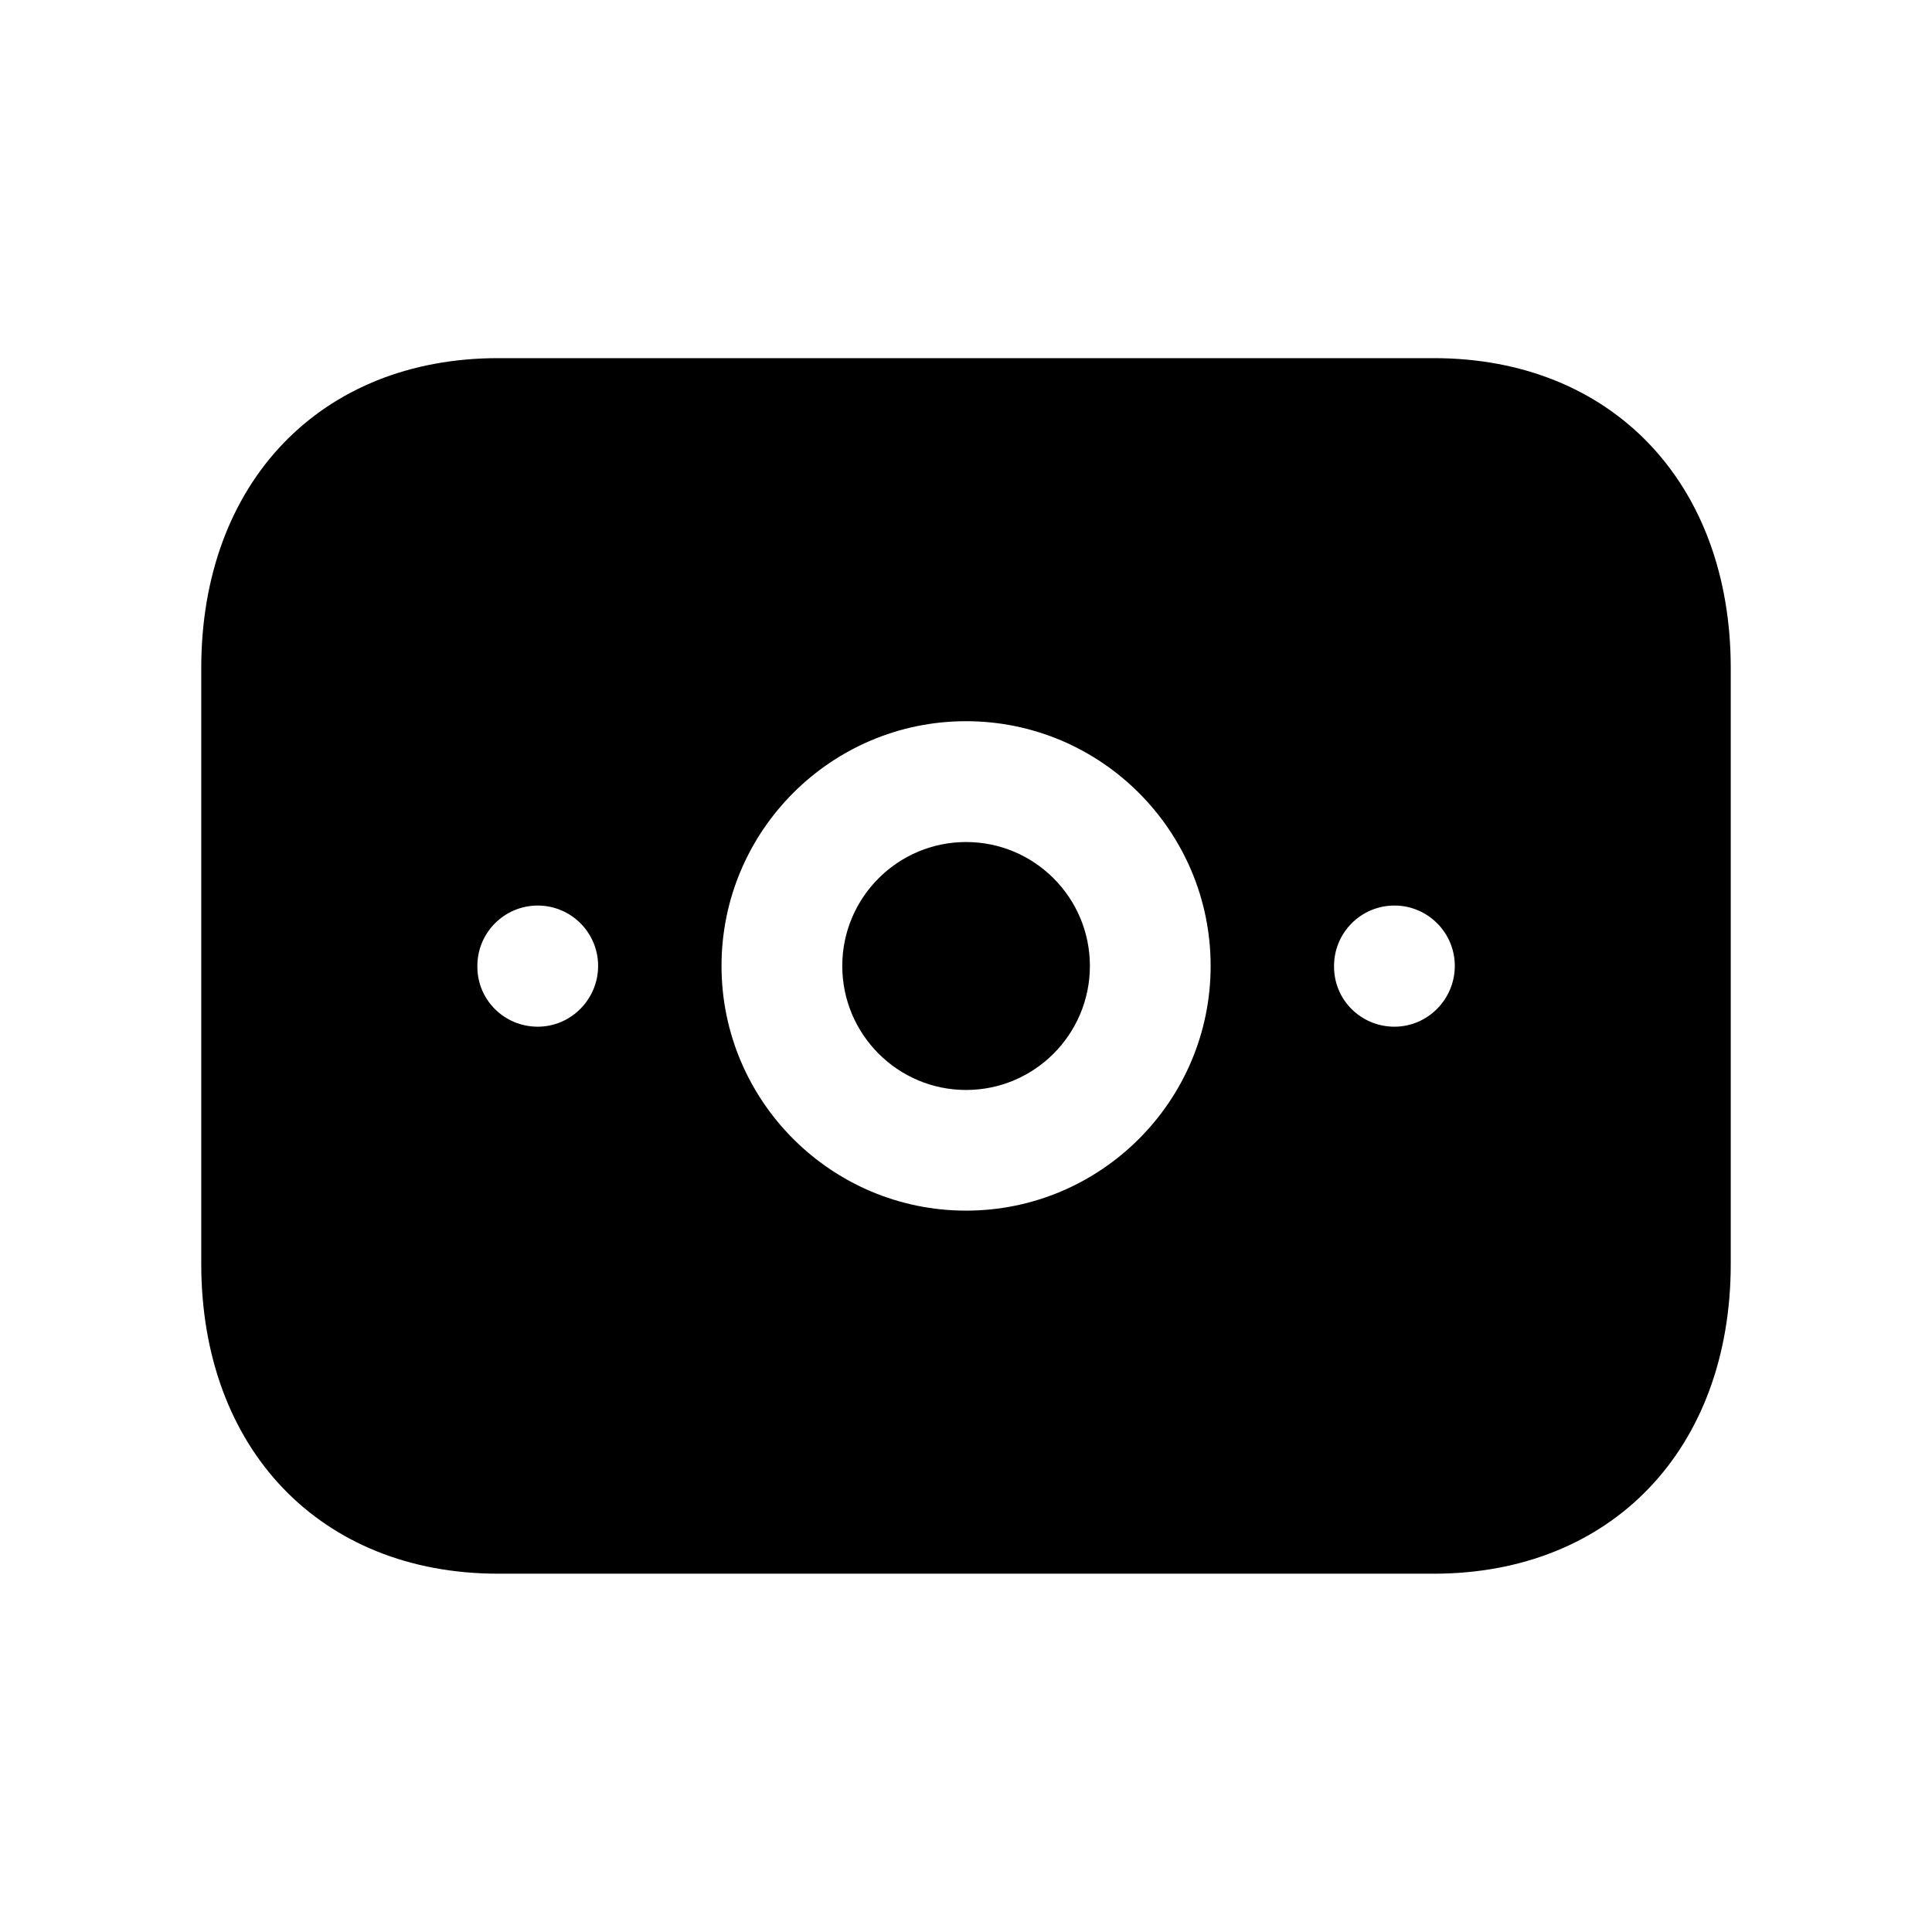 <svg width="24" height="24" viewBox="0 0 24 24" fill="none" xmlns="http://www.w3.org/2000/svg">
<path fill-rule="evenodd" clip-rule="evenodd" d="M12.001 10.46C11.153 10.46 10.463 11.149 10.463 11.999C10.463 12.85 11.153 13.54 12.001 13.54C12.849 13.54 13.539 12.85 13.539 11.999C13.539 11.149 12.849 10.46 12.001 10.46Z" fill="black"/>
<path fill-rule="evenodd" clip-rule="evenodd" d="M17.322 12.754C16.908 12.754 16.572 12.423 16.572 12.009V11.999C16.572 11.585 16.908 11.249 17.322 11.249C17.736 11.249 18.072 11.585 18.072 11.999C18.072 12.413 17.736 12.754 17.322 12.754ZM12.001 15.039C10.326 15.039 8.963 13.676 8.963 11.999C8.963 10.322 10.326 8.959 12.001 8.959C13.676 8.959 15.039 10.322 15.039 11.999C15.039 13.676 13.676 15.039 12.001 15.039ZM6.68 12.754C6.266 12.754 5.93 12.423 5.93 12.009V11.999C5.93 11.585 6.266 11.249 6.68 11.249C7.094 11.249 7.43 11.585 7.43 11.999C7.43 12.413 7.094 12.754 6.68 12.754ZM17.812 4.449H6.188C3.982 4.449 2.5 5.996 2.5 8.299V15.699C2.5 18.002 3.982 19.549 6.188 19.549H17.811C20.018 19.549 21.5 18.002 21.5 15.699V8.299C21.5 5.996 20.018 4.449 17.812 4.449Z" fill="black"/>
</svg>